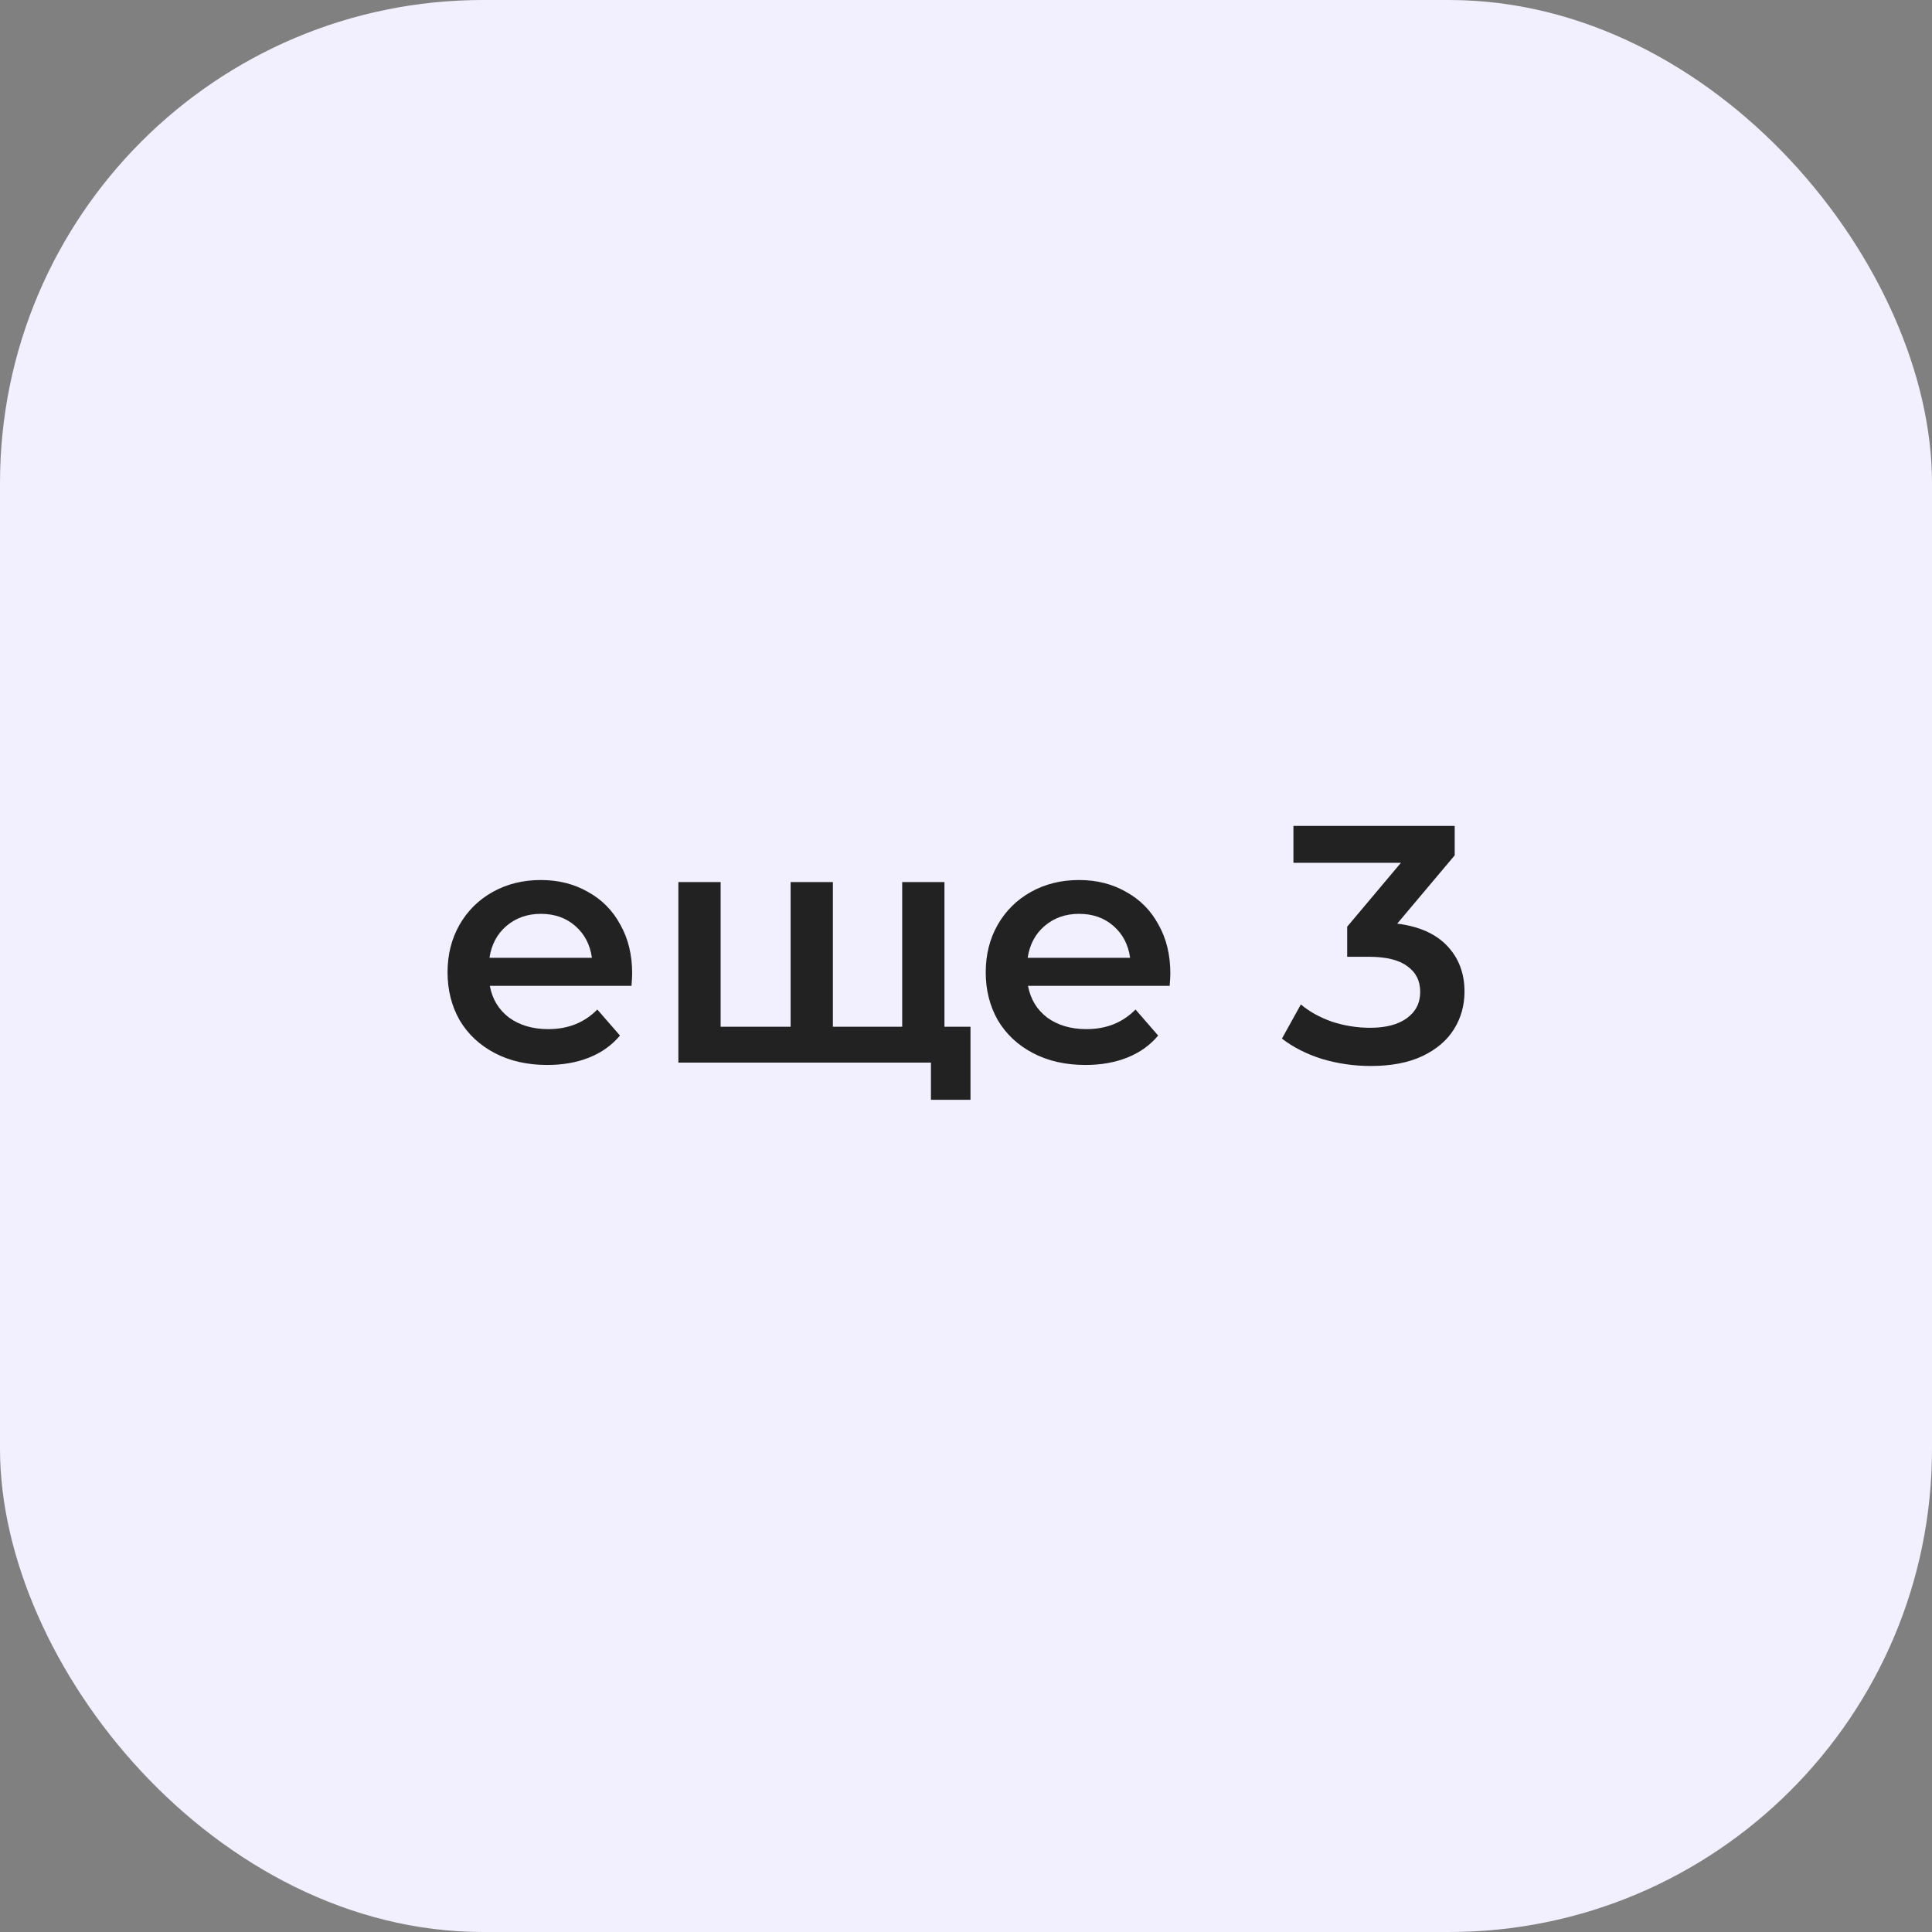 <svg width="80" height="80" viewBox="0 0 80 80" fill="none" xmlns="http://www.w3.org/2000/svg">
<rect x="0" y="0" width="80" height="80" fill="#808080" stroke="none"/>
<rect width="80" height="80" rx="20" fill="#F2F0FE"/>
<path d="M26.176 40.304C26.176 40.425 26.167 40.598 26.148 40.822H20.282C20.385 41.373 20.651 41.811 21.08 42.138C21.519 42.455 22.06 42.614 22.704 42.614C23.525 42.614 24.202 42.343 24.734 41.802L25.672 42.88C25.336 43.281 24.911 43.585 24.398 43.79C23.885 43.995 23.306 44.098 22.662 44.098C21.841 44.098 21.117 43.935 20.492 43.608C19.867 43.281 19.381 42.829 19.036 42.25C18.7 41.662 18.532 40.999 18.532 40.262C18.532 39.534 18.695 38.881 19.022 38.302C19.358 37.714 19.82 37.257 20.408 36.93C20.996 36.603 21.659 36.44 22.396 36.44C23.124 36.44 23.773 36.603 24.342 36.93C24.921 37.247 25.369 37.7 25.686 38.288C26.013 38.867 26.176 39.539 26.176 40.304ZM22.396 37.84C21.836 37.84 21.36 38.008 20.968 38.344C20.585 38.671 20.352 39.109 20.268 39.66H24.51C24.435 39.119 24.207 38.68 23.824 38.344C23.441 38.008 22.965 37.84 22.396 37.84ZM39.108 36.524V44H28.09V36.524H29.84V42.516H32.738V36.524H34.488V42.516H37.358V36.524H39.108ZM40.186 42.516V45.54H38.548V44H37.302V42.516H40.186ZM48.461 40.304C48.461 40.425 48.452 40.598 48.433 40.822H42.567C42.67 41.373 42.936 41.811 43.365 42.138C43.804 42.455 44.345 42.614 44.989 42.614C45.81 42.614 46.487 42.343 47.019 41.802L47.957 42.88C47.621 43.281 47.197 43.585 46.683 43.79C46.17 43.995 45.591 44.098 44.947 44.098C44.126 44.098 43.403 43.935 42.777 43.608C42.152 43.281 41.666 42.829 41.321 42.25C40.985 41.662 40.817 40.999 40.817 40.262C40.817 39.534 40.98 38.881 41.307 38.302C41.643 37.714 42.105 37.257 42.693 36.93C43.281 36.603 43.944 36.44 44.681 36.44C45.409 36.44 46.058 36.603 46.627 36.93C47.206 37.247 47.654 37.7 47.971 38.288C48.298 38.867 48.461 39.539 48.461 40.304ZM44.681 37.84C44.121 37.84 43.645 38.008 43.253 38.344C42.87 38.671 42.637 39.109 42.553 39.66H46.795C46.721 39.119 46.492 38.68 46.109 38.344C45.727 38.008 45.251 37.84 44.681 37.84ZM57.856 38.246C58.762 38.358 59.452 38.666 59.928 39.17C60.404 39.674 60.642 40.304 60.642 41.06C60.642 41.629 60.498 42.147 60.208 42.614C59.919 43.081 59.48 43.454 58.892 43.734C58.314 44.005 57.604 44.14 56.764 44.14C56.064 44.14 55.388 44.042 54.734 43.846C54.09 43.641 53.54 43.361 53.082 43.006L53.866 41.592C54.221 41.891 54.65 42.129 55.154 42.306C55.668 42.474 56.195 42.558 56.736 42.558C57.38 42.558 57.884 42.427 58.248 42.166C58.622 41.895 58.808 41.531 58.808 41.074C58.808 40.617 58.631 40.262 58.276 40.01C57.931 39.749 57.399 39.618 56.68 39.618H55.784V38.372L58.01 35.726H53.558V34.2H60.236V35.418L57.856 38.246Z" fill="#222222"/>
</svg>

